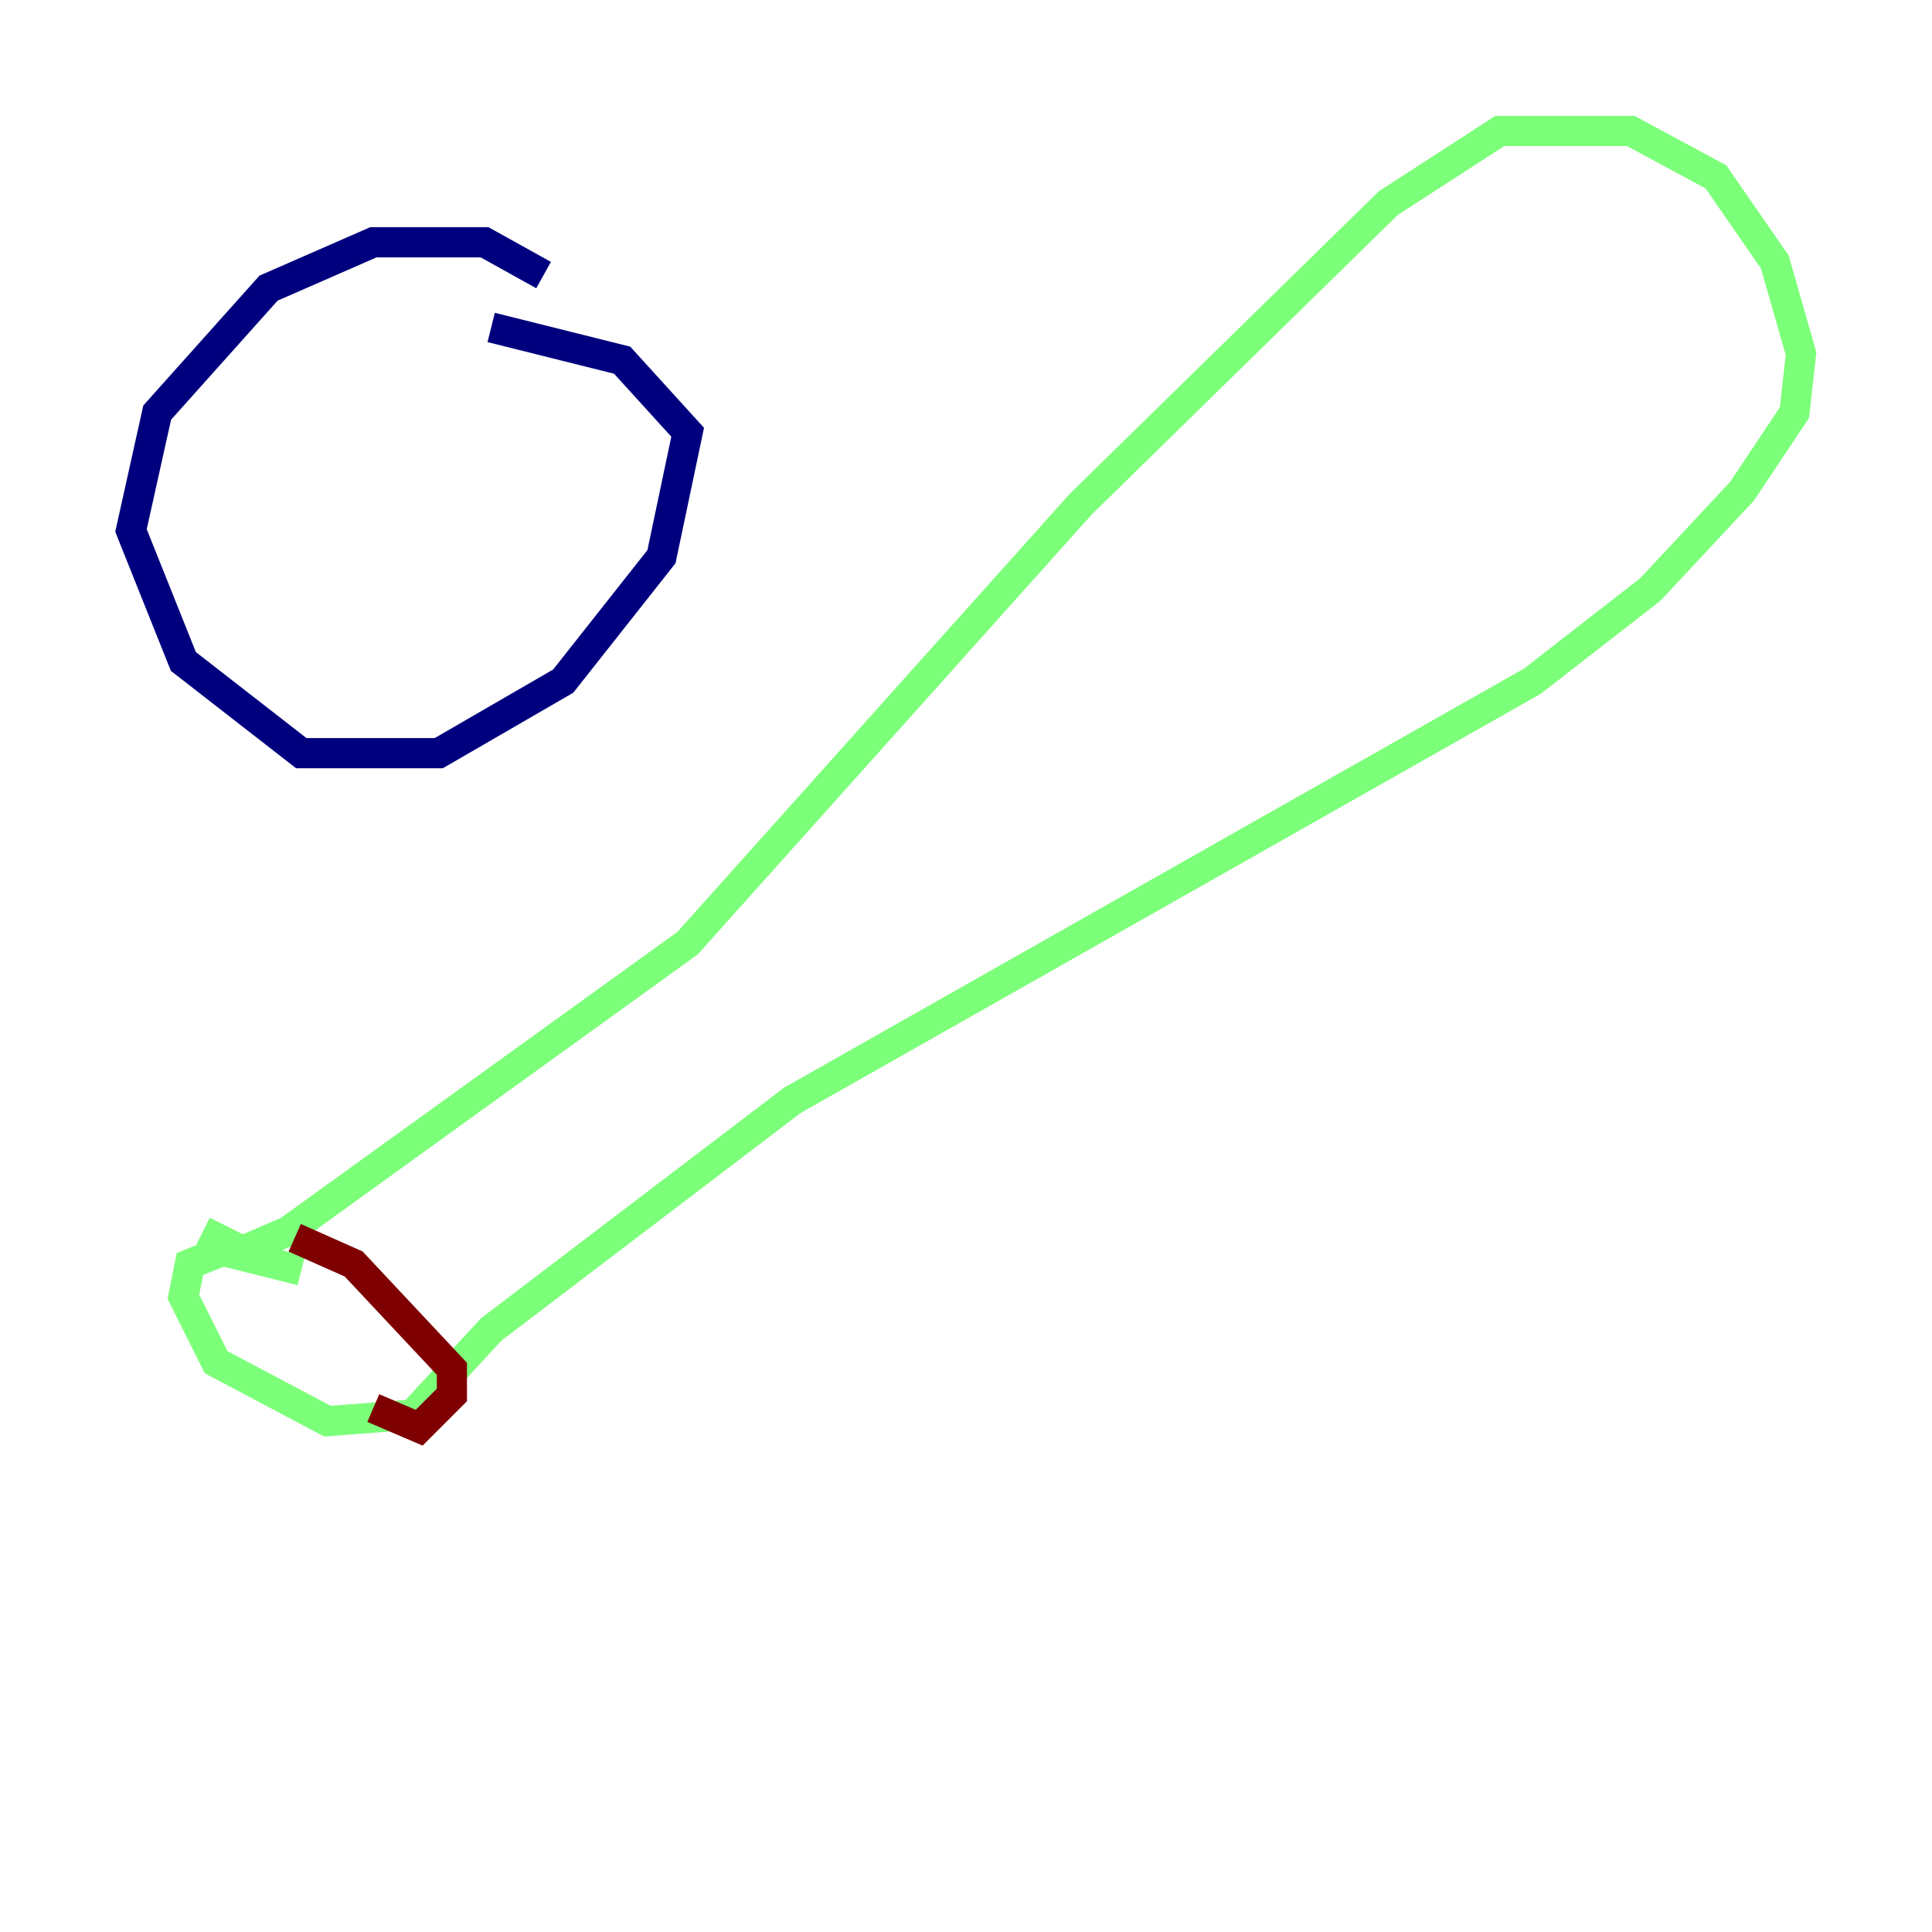 <?xml version="1.0" encoding="utf-8" ?>
<svg baseProfile="tiny" height="128" version="1.2" viewBox="0,0,128,128" width="128" xmlns="http://www.w3.org/2000/svg" xmlns:ev="http://www.w3.org/2001/xml-events" xmlns:xlink="http://www.w3.org/1999/xlink"><defs /><polyline fill="none" points="36.014,18.224 32.108,16.054 24.732,16.054 17.79,19.091 10.414,27.336 8.678,35.146 12.149,43.824 19.959,49.898 29.071,49.898 37.315,45.125 43.824,36.881 45.559,28.637 41.22,23.864 32.542,21.695" stroke="#00007f" stroke-width="2" /><polyline fill="none" points="13.451,81.573 16.054,82.875 19.091,81.573 45.559,62.481 71.593,33.41 91.986,13.451 99.363,8.678 108.041,8.678 113.681,11.715 117.586,17.356 119.322,23.43 118.888,27.336 115.417,32.542 109.342,39.051 101.532,45.125 52.502,72.895 32.542,88.081 27.336,93.722 21.695,94.156 14.319,90.251 12.149,85.912 12.583,83.742 14.752,82.875 19.959,84.176" stroke="#7cff79" stroke-width="2" /><polyline fill="none" points="19.525,82.007 23.43,83.742 29.939,90.685 29.939,92.42 27.77,94.59 24.732,93.288" stroke="#7f0000" stroke-width="2" /></svg>